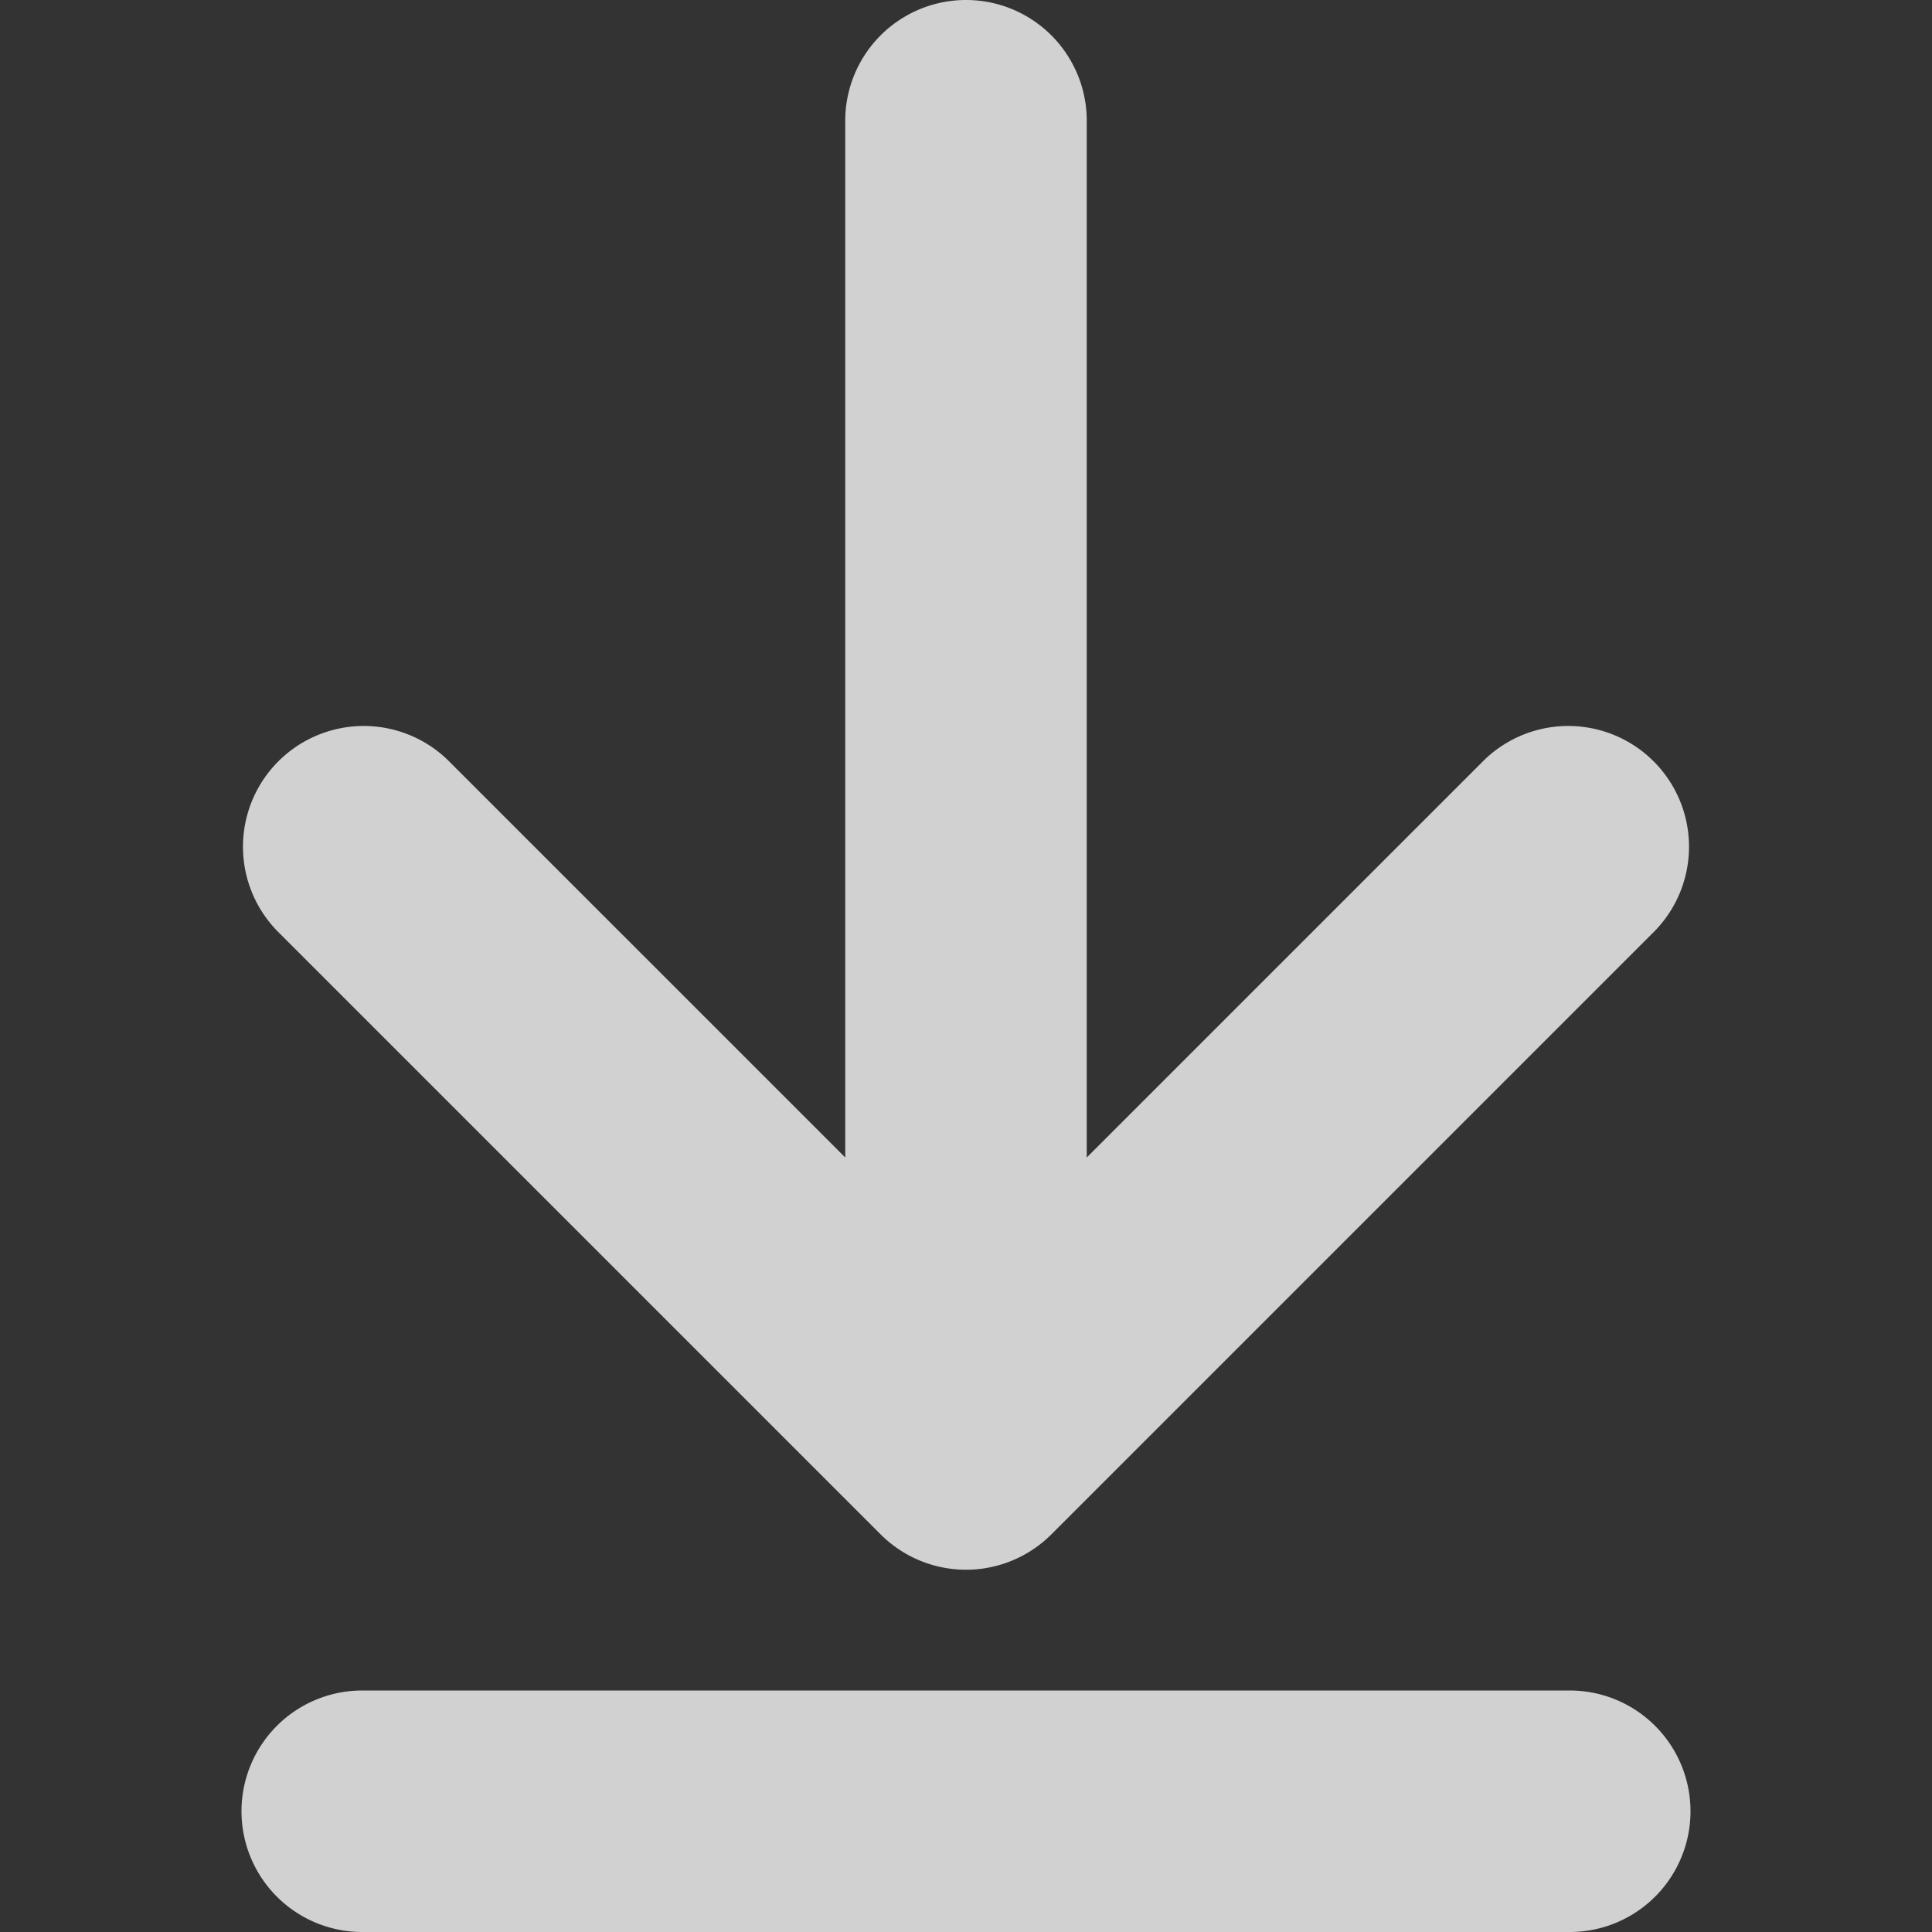 <svg xmlns="http://www.w3.org/2000/svg" width="16" height="16" viewBox="0 0 16 16"><rect x="0" y="0" width="16" height="16" fill="#333333" stroke="none"/><path fill="rgba(249, 249, 250, .8)" d="M7.293 12.707a1 1 0 0 0 1.414 0l5-5a1 1 0 0 0-1.414-1.414L9 9.586V1a1 1 0 1 0-2 0v8.586L3.707 6.293a1 1 0 0 0-1.414 1.414zM13 14H3a1 1 0 0 0 0 2h10a1 1 0 0 0 0-2z"/></svg>